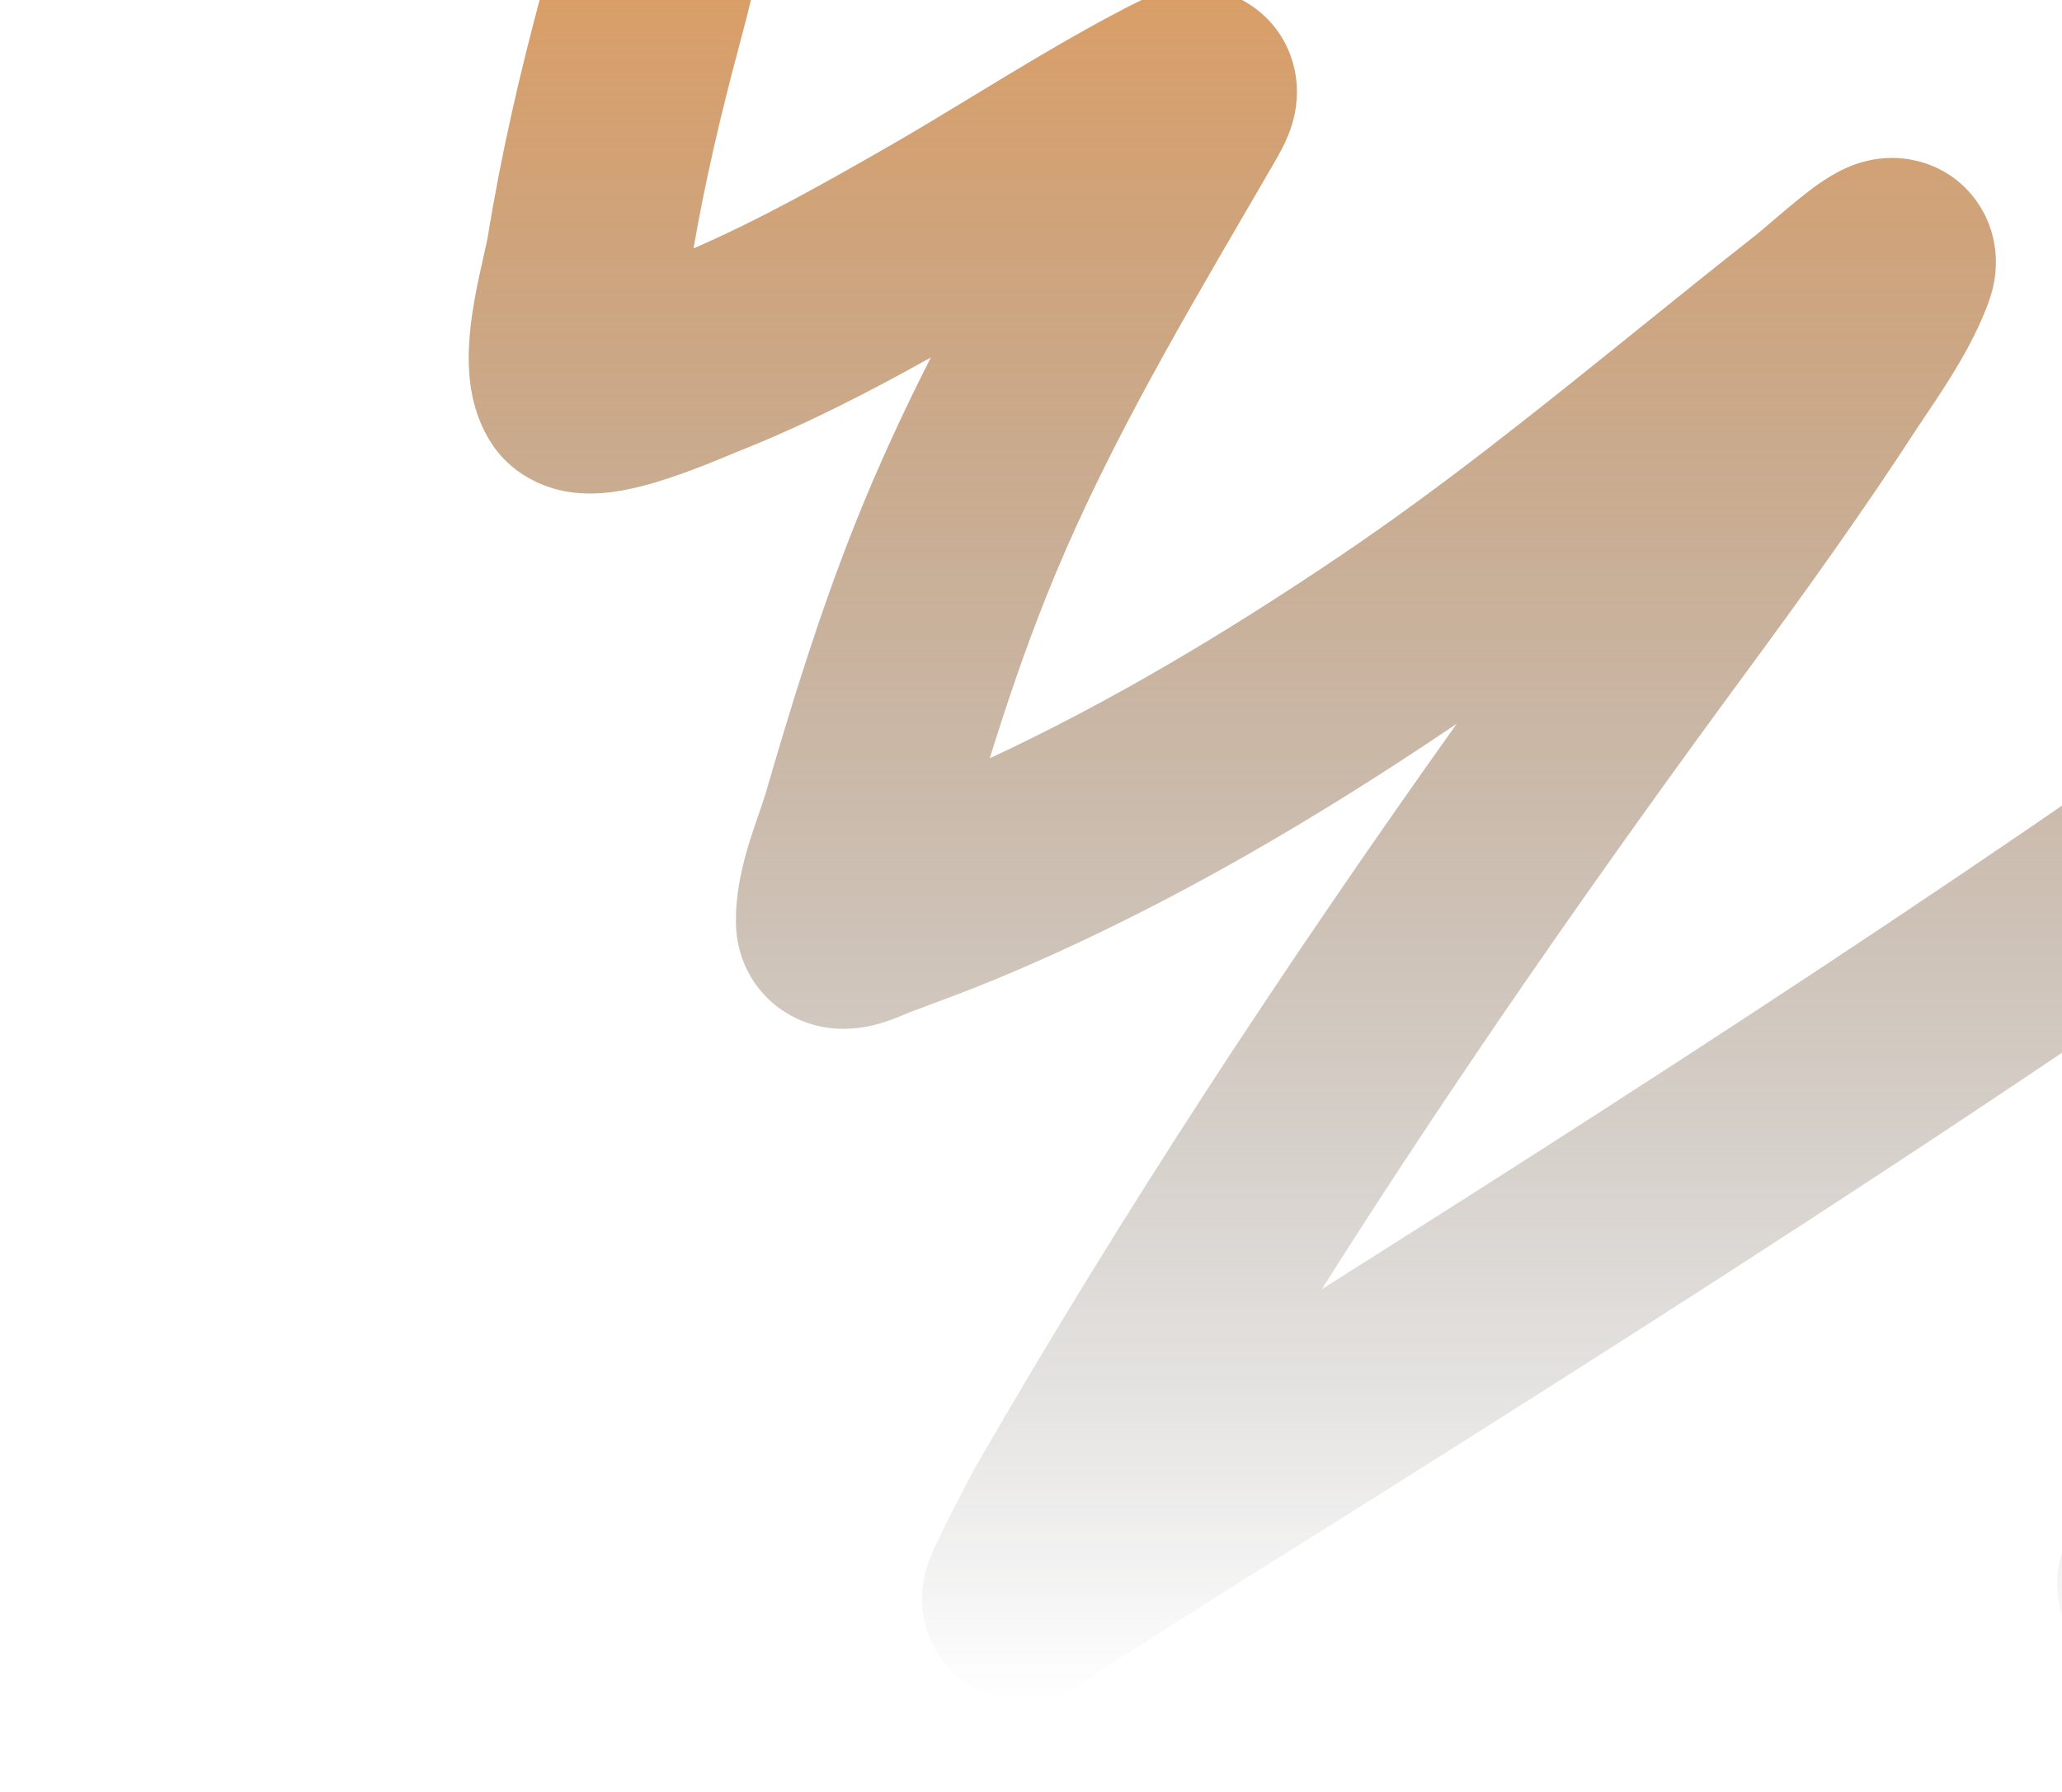 <svg width="1245" height="1082" viewBox="0 0 1245 1082" fill="none" xmlns="http://www.w3.org/2000/svg">
<g clip-path="url(#clip0_57_17)">
<path d="M1247.09 932.07C1233.66 963.714 1248.27 999.996 1279.74 1013.13C1311.2 1026.24 1347.6 1011.22 1361.03 979.573C1407.35 870.48 1472.71 767.717 1539.95 662.002C1543.97 655.697 1547.98 649.381 1552 643.054C1575.1 606.7 1600.63 569.091 1626.86 530.458L1626.88 530.445C1682.99 447.804 1742.28 360.482 1787.65 270.756L1787.81 270.489C1788.49 269.328 1789.57 267.508 1790.76 265.432C1793 261.526 1796.67 254.934 1799.72 247.833C1801.21 244.365 1803.33 239.013 1804.87 232.708C1805.89 228.533 1809.4 213.804 1804.31 196.596C1801.31 186.447 1794.92 174.284 1782.74 164.707C1770.65 155.21 1757.55 151.939 1747.45 151.282C1730.13 150.155 1716.59 156.264 1711.87 158.479C1643.24 190.638 1578.54 241.556 1522.74 285.456C1505.2 299.256 1488.54 312.363 1472.92 323.977C1255.38 485.702 1028.52 633.088 798.075 778.519C878.92 650.806 965.303 526.878 1055.96 403.724C1090.76 356.446 1125.42 308.065 1158.12 257.663C1159.61 255.367 1161.45 252.644 1163.53 249.562C1174.19 233.761 1191.26 208.475 1200.69 182.453C1201.96 178.93 1204.09 172.397 1204.82 164.201C1205.45 157.185 1206.01 138.824 1193.11 121.047C1178.03 100.258 1156.15 95.445 1142.88 95.351C1131.18 95.269 1122.16 98.439 1118.38 99.889C1105.74 104.733 1094.3 113.701 1090.18 116.939L1089.74 117.283C1083.41 122.235 1076.69 127.948 1071.44 132.427L1070.05 133.611L1070.05 133.615C1064.88 138.031 1061.65 140.788 1059.59 142.407C1035.2 161.597 1011.62 180.609 988.42 199.318C928.522 247.62 871.117 293.911 808.618 336.055C740.126 382.242 670.35 424.002 597.571 457.945C607.881 424.845 618.822 392.635 631.336 361.18C663.85 279.446 707.33 204.783 754.111 124.45C759.328 115.49 764.588 106.458 769.876 97.34C772.066 93.565 776.192 86.361 779.007 78.439C780.152 75.222 783.746 64.904 782.971 51.676C782.536 44.247 780.591 33.506 773.896 22.537C766.777 10.871 756.523 2.644 745.508 -2.11C726.878 -10.15 710.274 -6.592 706.409 -5.764L706.389 -5.759C700.286 -4.452 695.367 -2.522 692.862 -1.489C687.686 0.643 682.366 3.394 678.997 5.143C648.288 21.084 615.998 40.695 586.148 58.825C569.61 68.869 553.821 78.459 539.466 86.716C497.878 110.64 458.723 132.655 418.743 150.013C425.808 109.163 435.356 68.429 446.435 27.199C470.192 -61.204 482.84 -143.591 481.765 -236.348C481.369 -270.595 453.315 -297.743 419.105 -296.984C384.896 -296.226 357.486 -267.848 357.882 -233.601C358.802 -154.183 348.167 -83.281 326.822 -3.851C313.985 43.919 302.617 92.786 294.524 142.964C294.234 144.761 293.477 148.114 291.708 155.953L291.702 155.979L291.553 156.64C289.953 163.725 287.875 173.07 286.215 182.771C284.6 192.211 283.007 204.056 283 216.113C282.994 226.479 283.987 245.913 294.698 264.409C308.362 288.003 330.756 294.775 341.489 296.743C352.754 298.809 362.862 297.982 368.988 297.209C381.792 295.591 394.728 291.754 404.128 288.64C422.754 282.47 444.544 273.049 443.977 273.272C485.631 256.921 525.041 236.503 562.03 215.883C545.558 248.362 530.055 281.764 516.305 316.327C494.759 370.487 477.889 425.352 462.389 478.712C461.581 481.492 460.426 484.924 458.635 490.107L458.144 491.526C456.588 496.021 454.637 501.658 452.845 507.384C449.163 519.146 443.871 537.997 444.367 558.321C444.651 569.922 448.181 585.942 460.663 599.904C472.852 613.538 487.642 618.547 497.526 620.283C513.864 623.151 527.743 619.07 531.45 617.98L531.647 617.921C537.391 616.237 542.528 614.137 545.239 613.014C545.865 612.753 546.588 612.45 547.24 612.176C547.967 611.87 548.607 611.598 548.93 611.462C549.474 611.235 549.757 611.119 549.862 611.076L549.906 611.057C555.261 609.032 560.075 607.237 564.627 605.54L564.633 605.539C581.247 599.345 594.397 594.443 617.84 584.279C710.125 544.267 795.923 493.444 877.076 438.719C877.904 438.161 878.732 437.601 879.559 437.04C776.641 581.634 679.233 729.382 589.711 884.639C587.492 888.486 579.964 902.857 573.971 914.676C570.836 920.859 567.537 927.494 565.095 932.731C564.038 934.995 562.404 938.568 561.072 942.104L561.042 942.19C560.723 943.01 558.436 948.92 557.353 956.213C557.013 958.514 556.432 963.188 556.771 969.074C557.028 973.54 558.161 987.453 568.155 1001.43C581.52 1020.1 602.842 1028.31 622.638 1026.83C637.566 1025.73 647.921 1019.51 651.29 1017.41C665.495 1008.5 679.55 999.433 693.226 990.61L693.258 990.598L693.707 990.304C707.646 981.311 721.198 972.574 734.791 964.057C1008.97 792.226 1283.79 618.298 1546.1 423.299C1547.4 422.333 1548.69 421.367 1549.98 420.401C1551.61 419.185 1553.22 417.97 1554.84 416.756C1546.91 428.492 1538.9 440.266 1530.83 452.114L1530.78 452.192C1503.34 492.547 1475.3 533.764 1447.67 577.262C1443.23 584.249 1438.76 591.271 1434.27 598.326C1368.31 701.972 1297.64 813.014 1247.09 932.07Z" fill="url(#paint0_linear_57_17)"/>
</g>
<defs>
<linearGradient id="paint0_linear_57_17" x1="1045" y1="-297" x2="1045" y2="1027" gradientUnits="userSpaceOnUse">
<stop stop-color="#FF9D43"/>
<stop offset="1" stop-color="#272828" stop-opacity="0"/>
</linearGradient>
<clipPath id="clip0_57_17">
<rect width="1245" height="1082" fill="white"/>
</clipPath>
</defs>
</svg>
